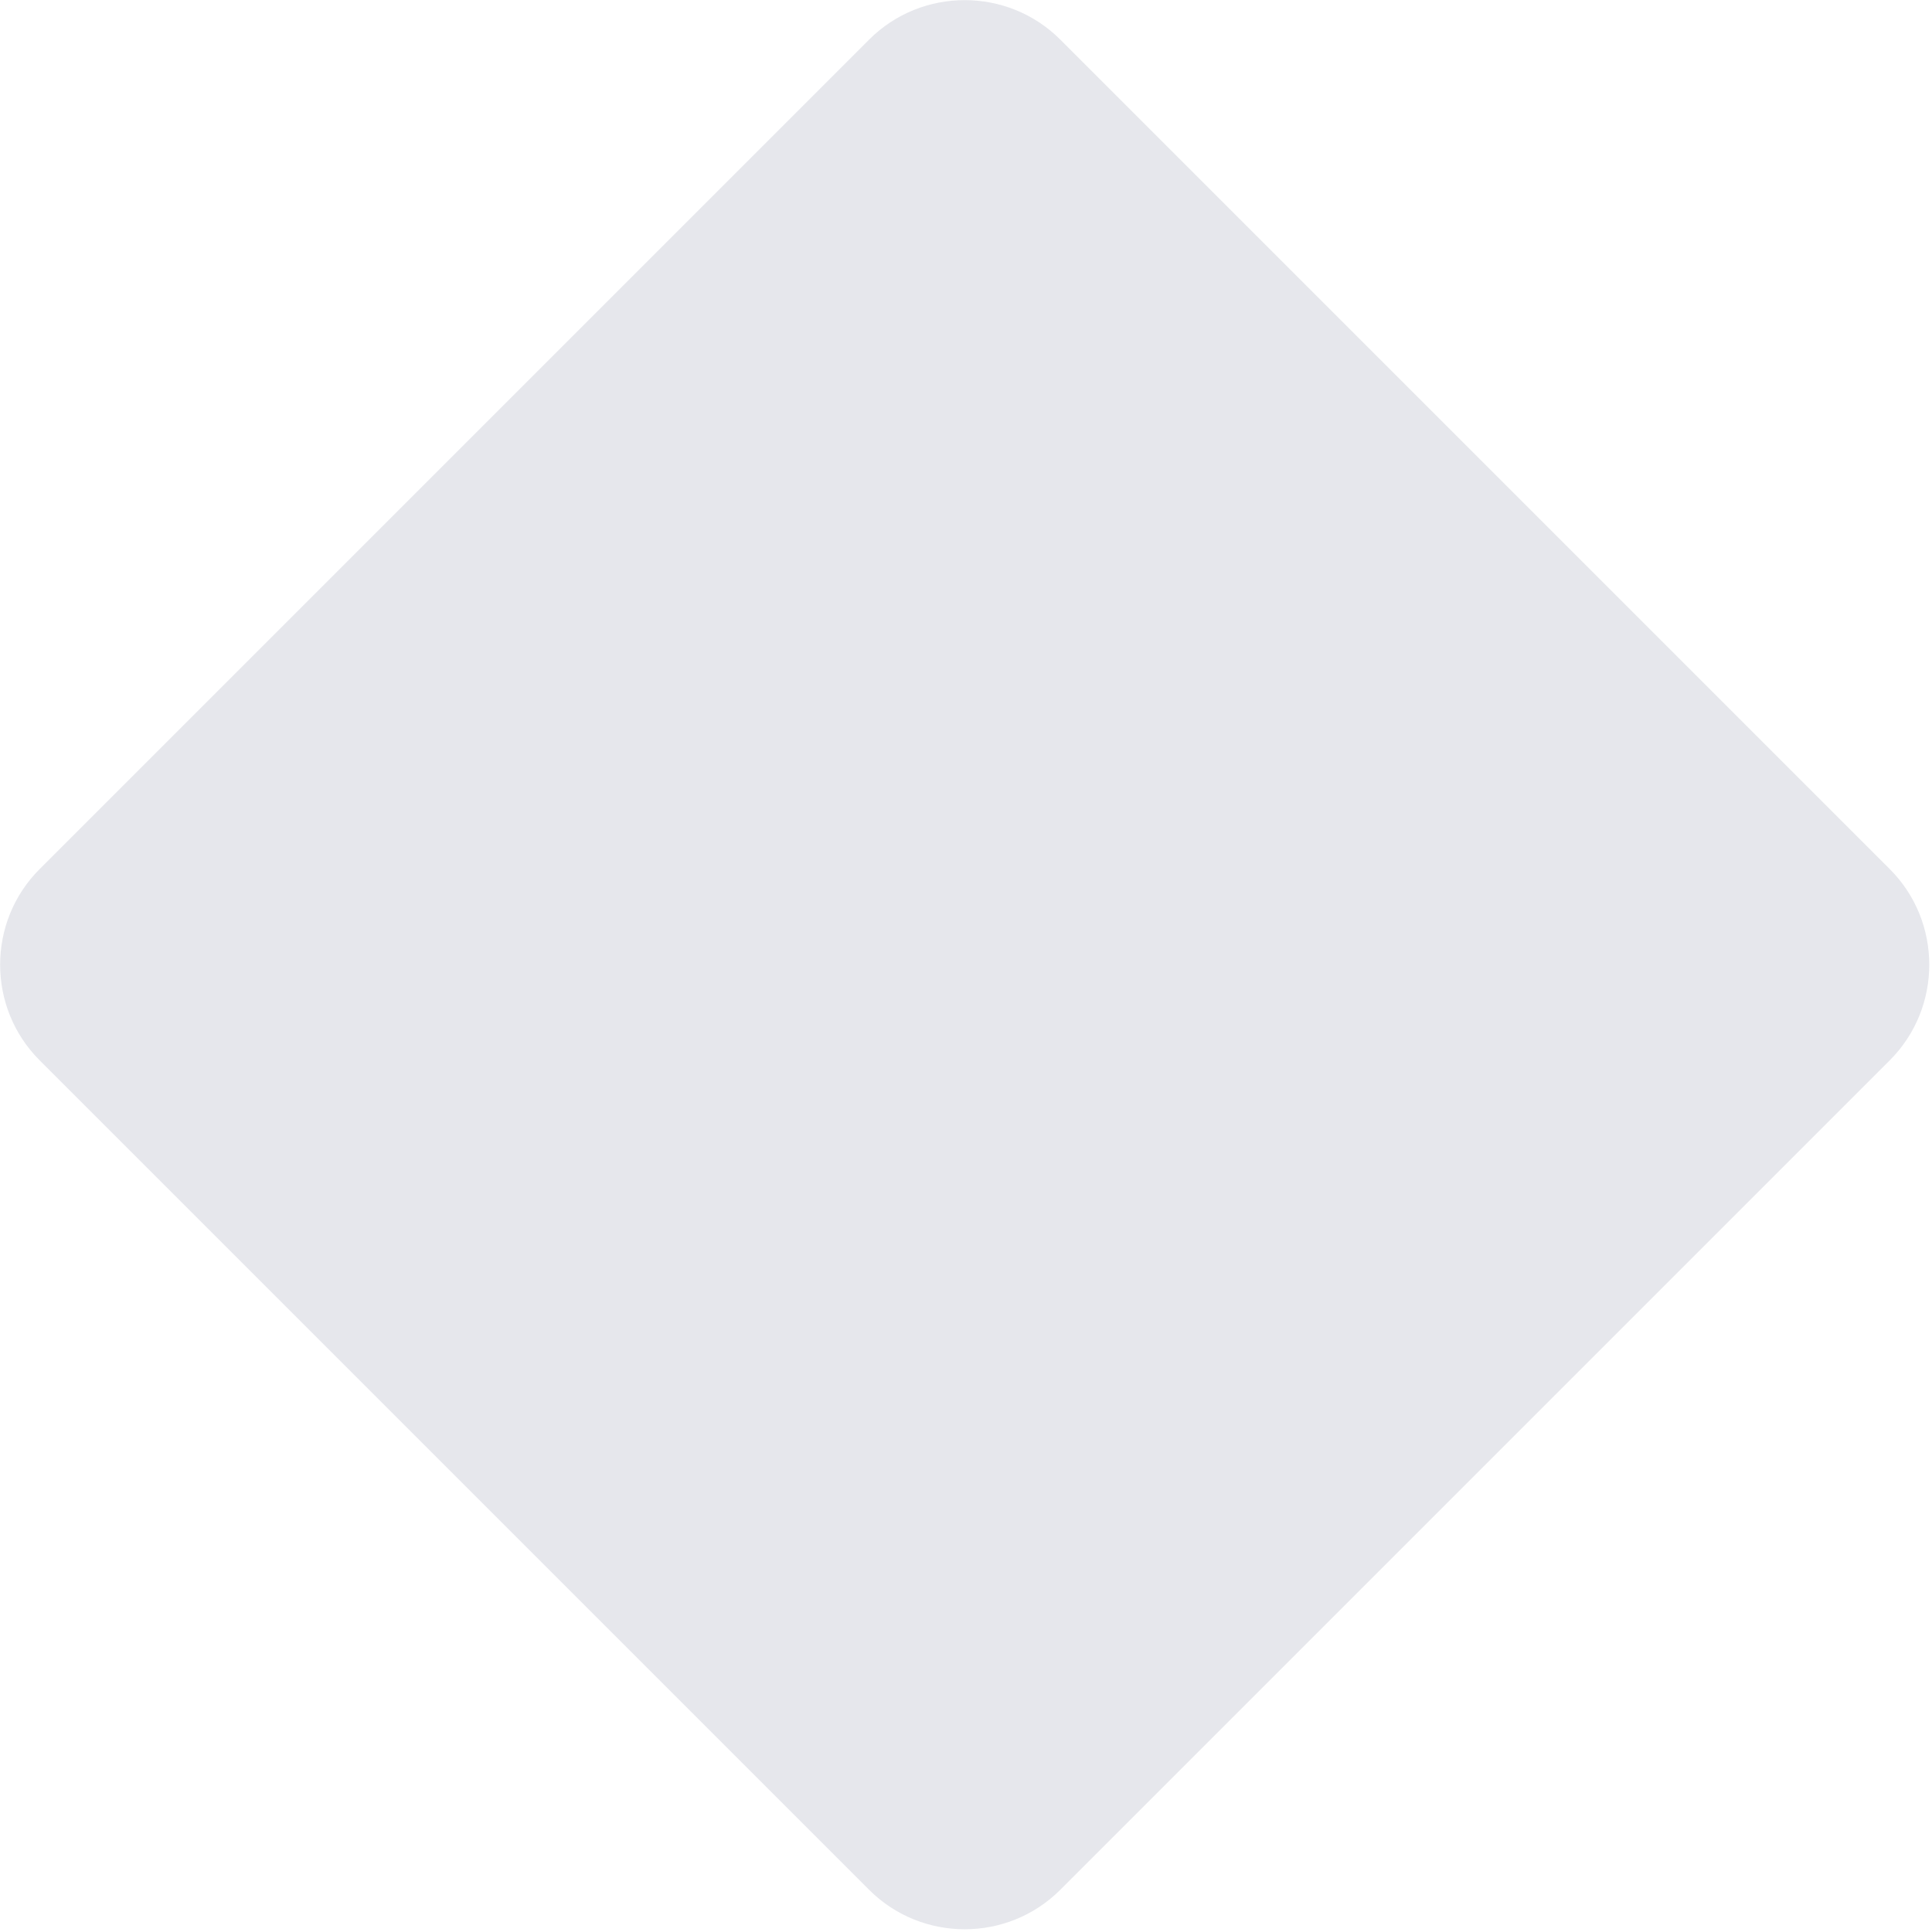 <?xml version="1.0" encoding="utf-8"?>
<!-- Generator: Adobe Illustrator 22.1.0, SVG Export Plug-In . SVG Version: 6.00 Build 0)  -->
<svg version="1.1" id="Layer_1" xmlns="http://www.w3.org/2000/svg" xmlns:xlink="http://www.w3.org/1999/xlink" x="0px" y="0px"
	 viewBox="0 0 371 371" style="enable-background:new 0 0 371 371;" xml:space="preserve">
<style type="text/css">
	.st0{fill:#E6E7EC;}
</style>
<path class="st0" d="M7.6,166.9L166.9,7.6c10.1-10.1,26.6-10.1,36.7,0l159.3,159.3c10.1,10.1,10.1,26.6,0,36.7L203.6,362.9
	c-10.1,10.1-26.6,10.1-36.7,0L7.6,203.6C-2.5,193.5-2.5,177,7.6,166.9L7.6,166.9z"/>
</svg>
